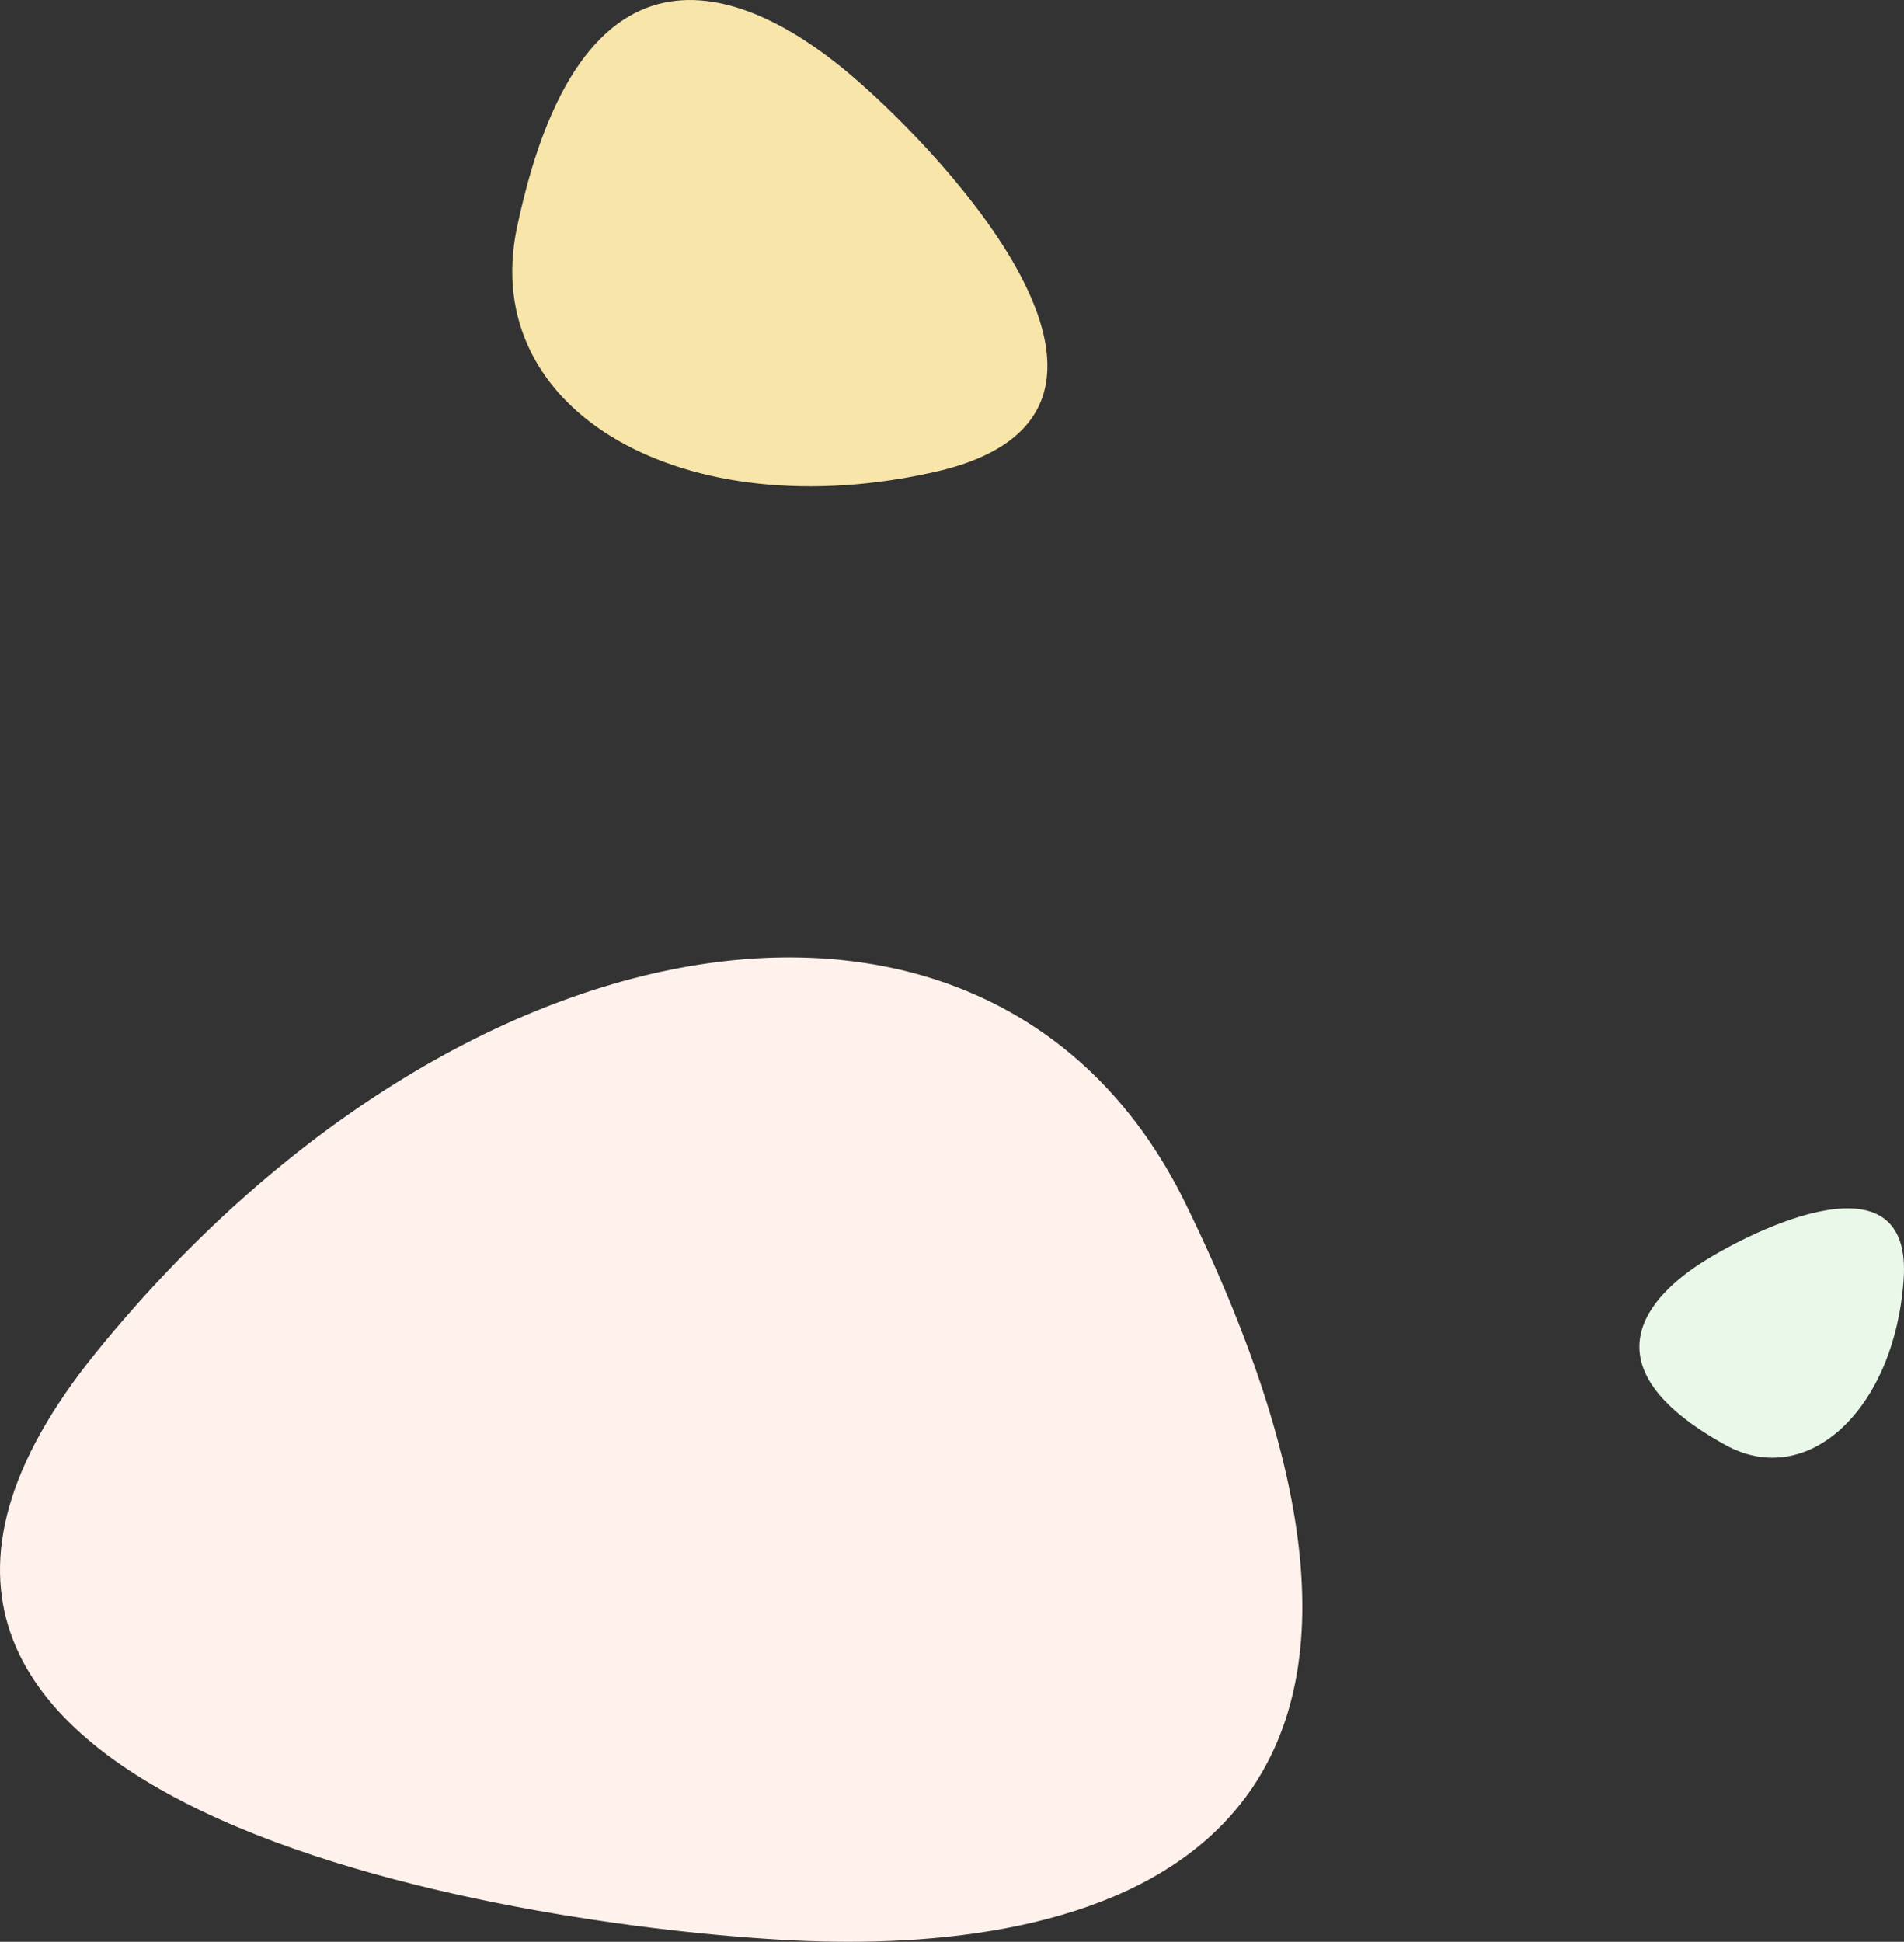<svg xmlns="http://www.w3.org/2000/svg" width="414.835" height="422.923" viewBox="0 0 414.835 422.923">
  <rect x="0" y="0" width="414.835" height="422.923" fill="#333333" stroke="none"/>
  <g id="Groupe_21920" data-name="Groupe 21920" transform="translate(207.417 211.461)">
    <g id="Groupe_21920-2" data-name="Groupe 21920" transform="translate(-207.417 -211.461)">
      <path id="Tracé_28746" data-name="Tracé 28746" d="M375.943,314.724c-31.5-17.4-16.3-32.7-4.9-39.9s45.8-24.1,43.7,4C412.743,306.824,393.943,324.624,375.943,314.724Z" transform="translate(0 0)" fill="#e9f8e9"/>
      <path id="Tracé_28745" data-name="Tracé 28745" d="M258.243,262.024c71.7,146.4-24.3,163.6-85.3,160.6-61.1-3-232.2-29.4-151.9-128.2S217.243,178.324,258.243,262.024Z" transform="translate(0 0)" fill="#fff1eb"/>
      <path id="Tracé_28744" data-name="Tracé 28744" d="M112.643,49.524c14.8-70.4,52.9-50.3,73.3-32.7,20.5,17.6,72.8,73.3,18,85.9C149.143,115.224,104.143,89.724,112.643,49.524Z" transform="translate(0 0)" fill="#f8e5a9"/>
    </g>
  </g>
</svg>
